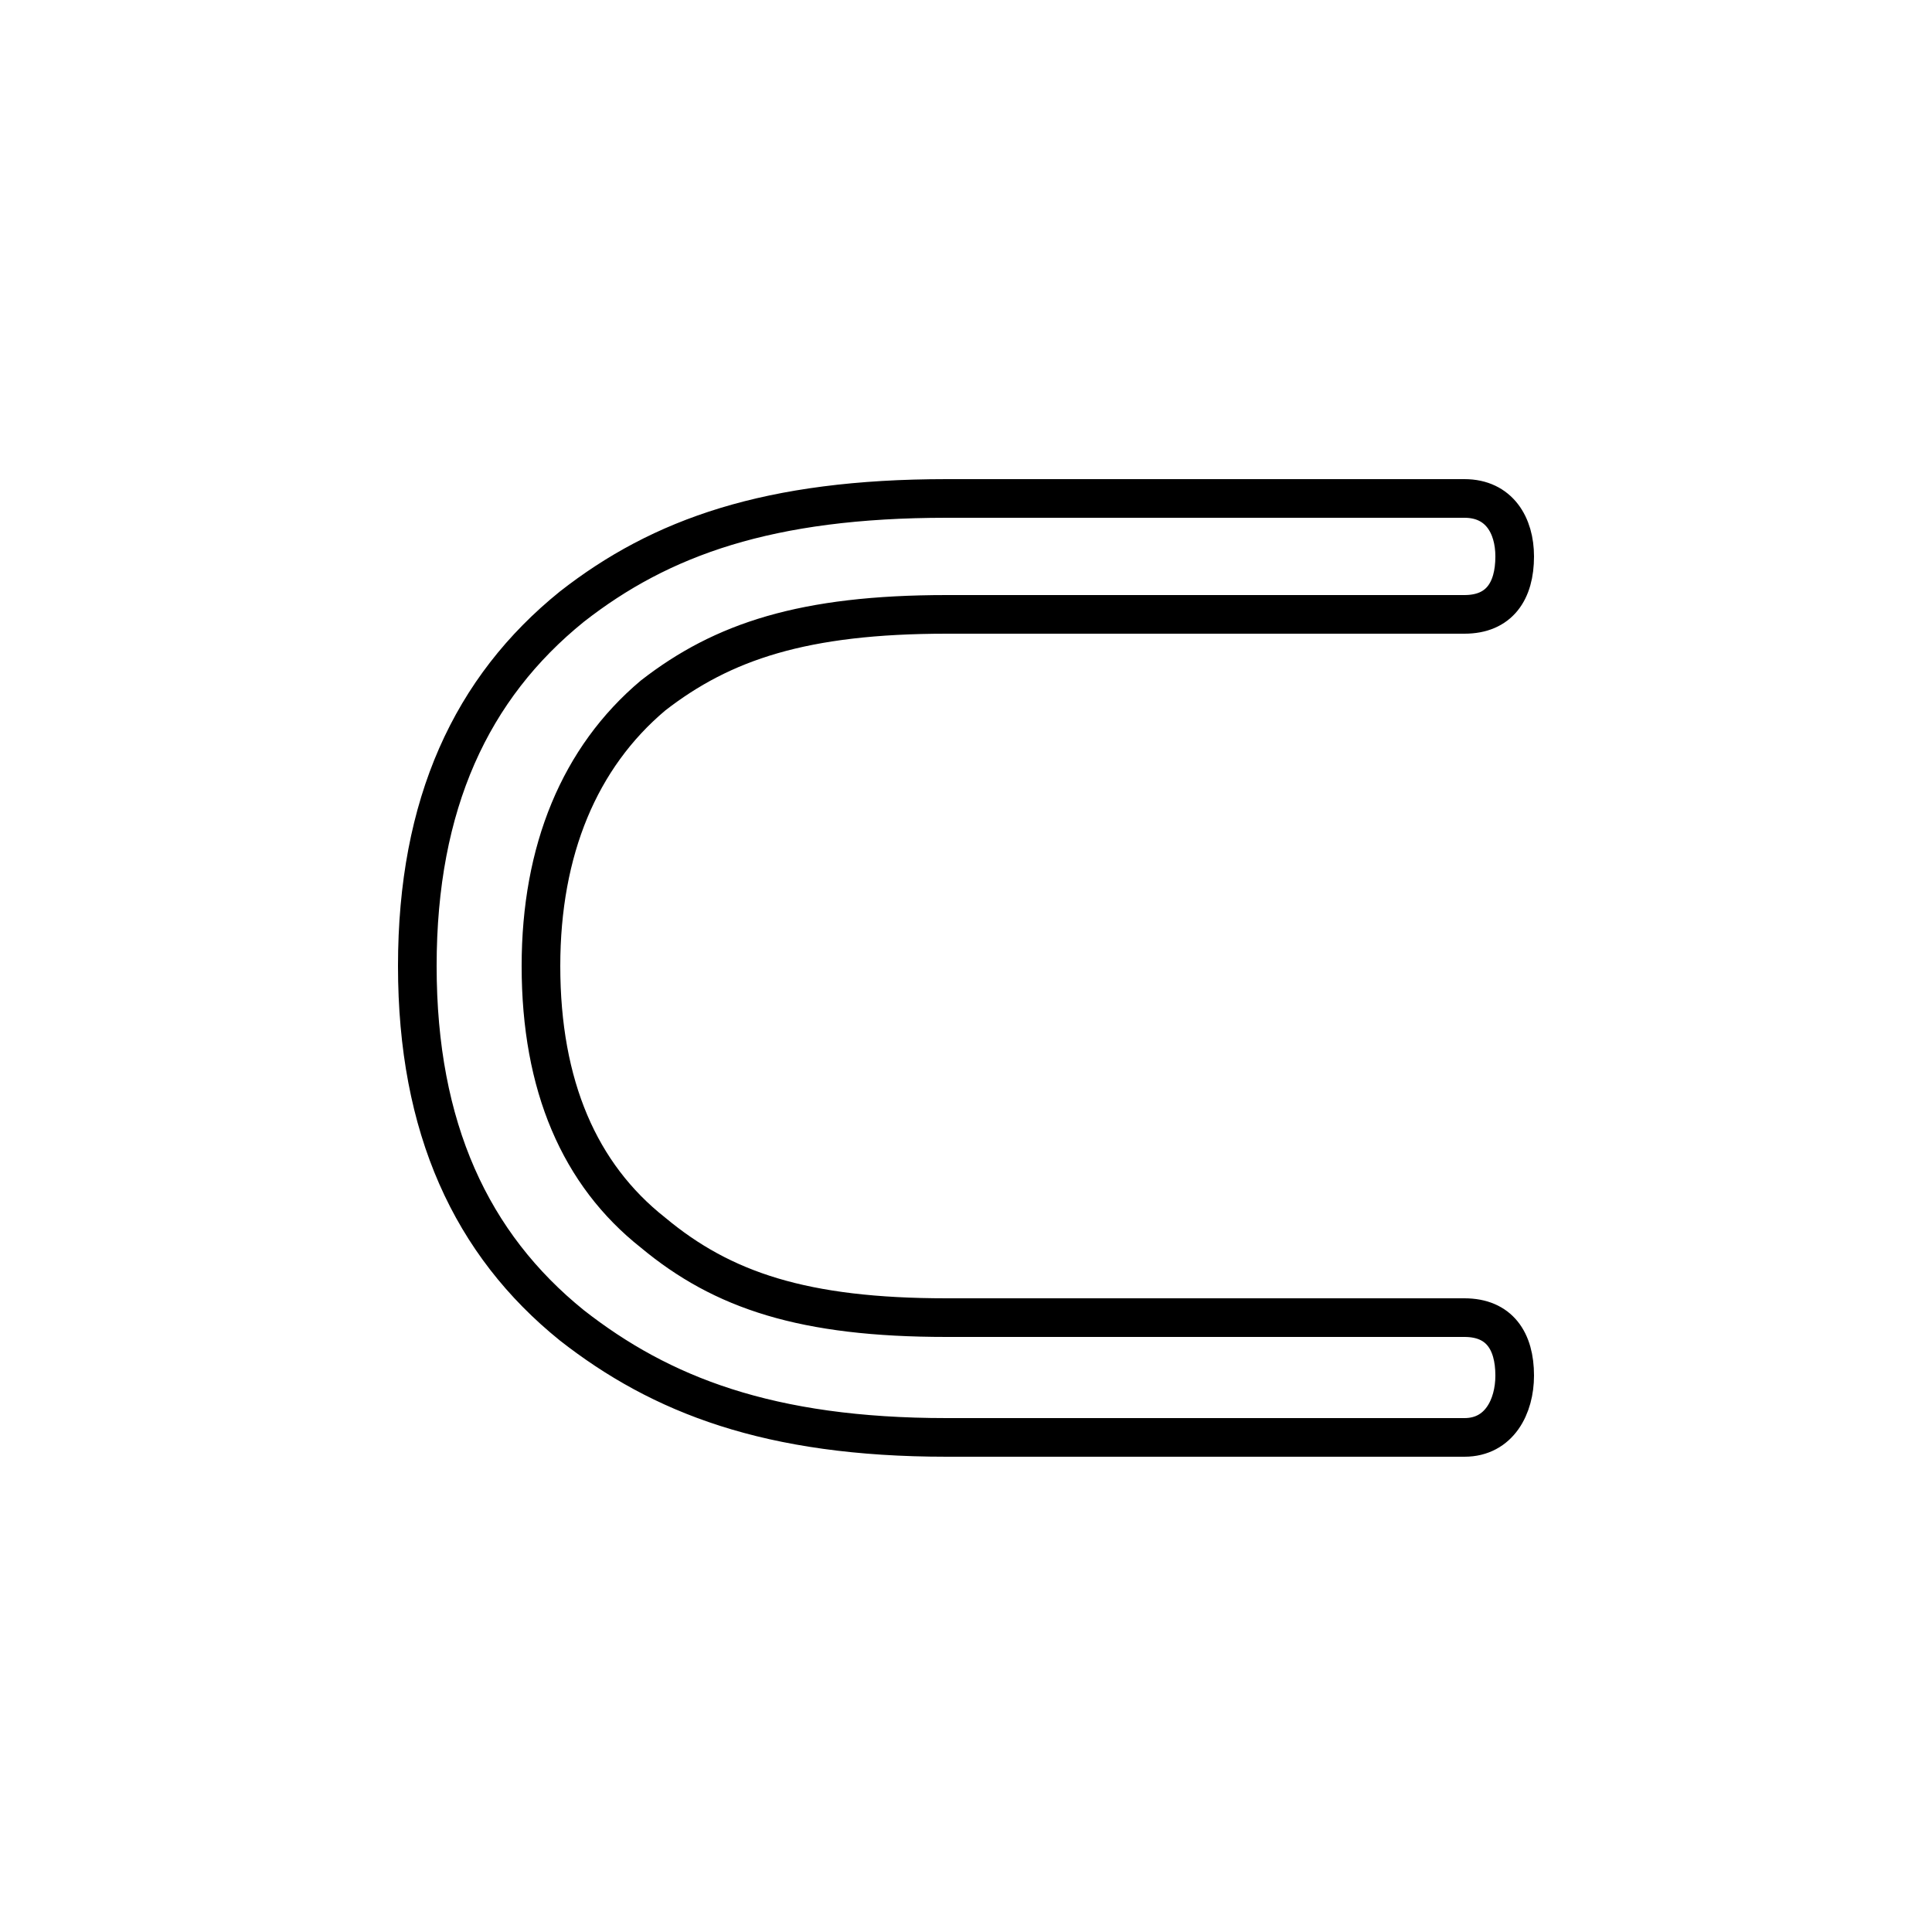 <?xml version='1.0' encoding='utf8'?>
<svg viewBox="0.0 -6.0 50.0 50.0" version="1.1" xmlns="http://www.w3.org/2000/svg">
<rect x="0.0" y="-6.0" width="50.0" height="50.0" fill="#808080" stroke="none"/>
<rect x="-1000" y="-1000" width="2000" height="2000" stroke="white" fill="white"/>
<g style="fill:white;stroke:#000000;  stroke-width:1">
<path d="M 37.9 -6.8 L 24.5 -6.8 C 19.9 -6.8 17.1 -7.9 14.8 -9.7 C 12.2 -11.8 10.8 -14.8 10.8 -19.0 C 10.8 -23.2 12.2 -26.2 14.8 -28.3 C 17.1 -30.1 19.9 -31.1 24.5 -31.1 L 37.9 -31.1 C 38.8 -31.1 39.2 -30.4 39.2 -29.6 C 39.2 -28.7 38.8 -28.1 37.9 -28.1 L 24.5 -28.1 C 20.8 -28.1 18.7 -27.4 16.9 -26.0 C 15.0 -24.4 14.0 -22.0 14.0 -19.0 C 14.0 -15.9 15.0 -13.6 16.9 -12.1 C 18.7 -10.6 20.8 -9.9 24.5 -9.9 L 37.9 -9.9 C 38.8 -9.9 39.2 -9.3 39.2 -8.4 C 39.2 -7.6 38.8 -6.8 37.9 -6.8 Z" transform="translate(0.0 38.0)" />
</g>
</svg>